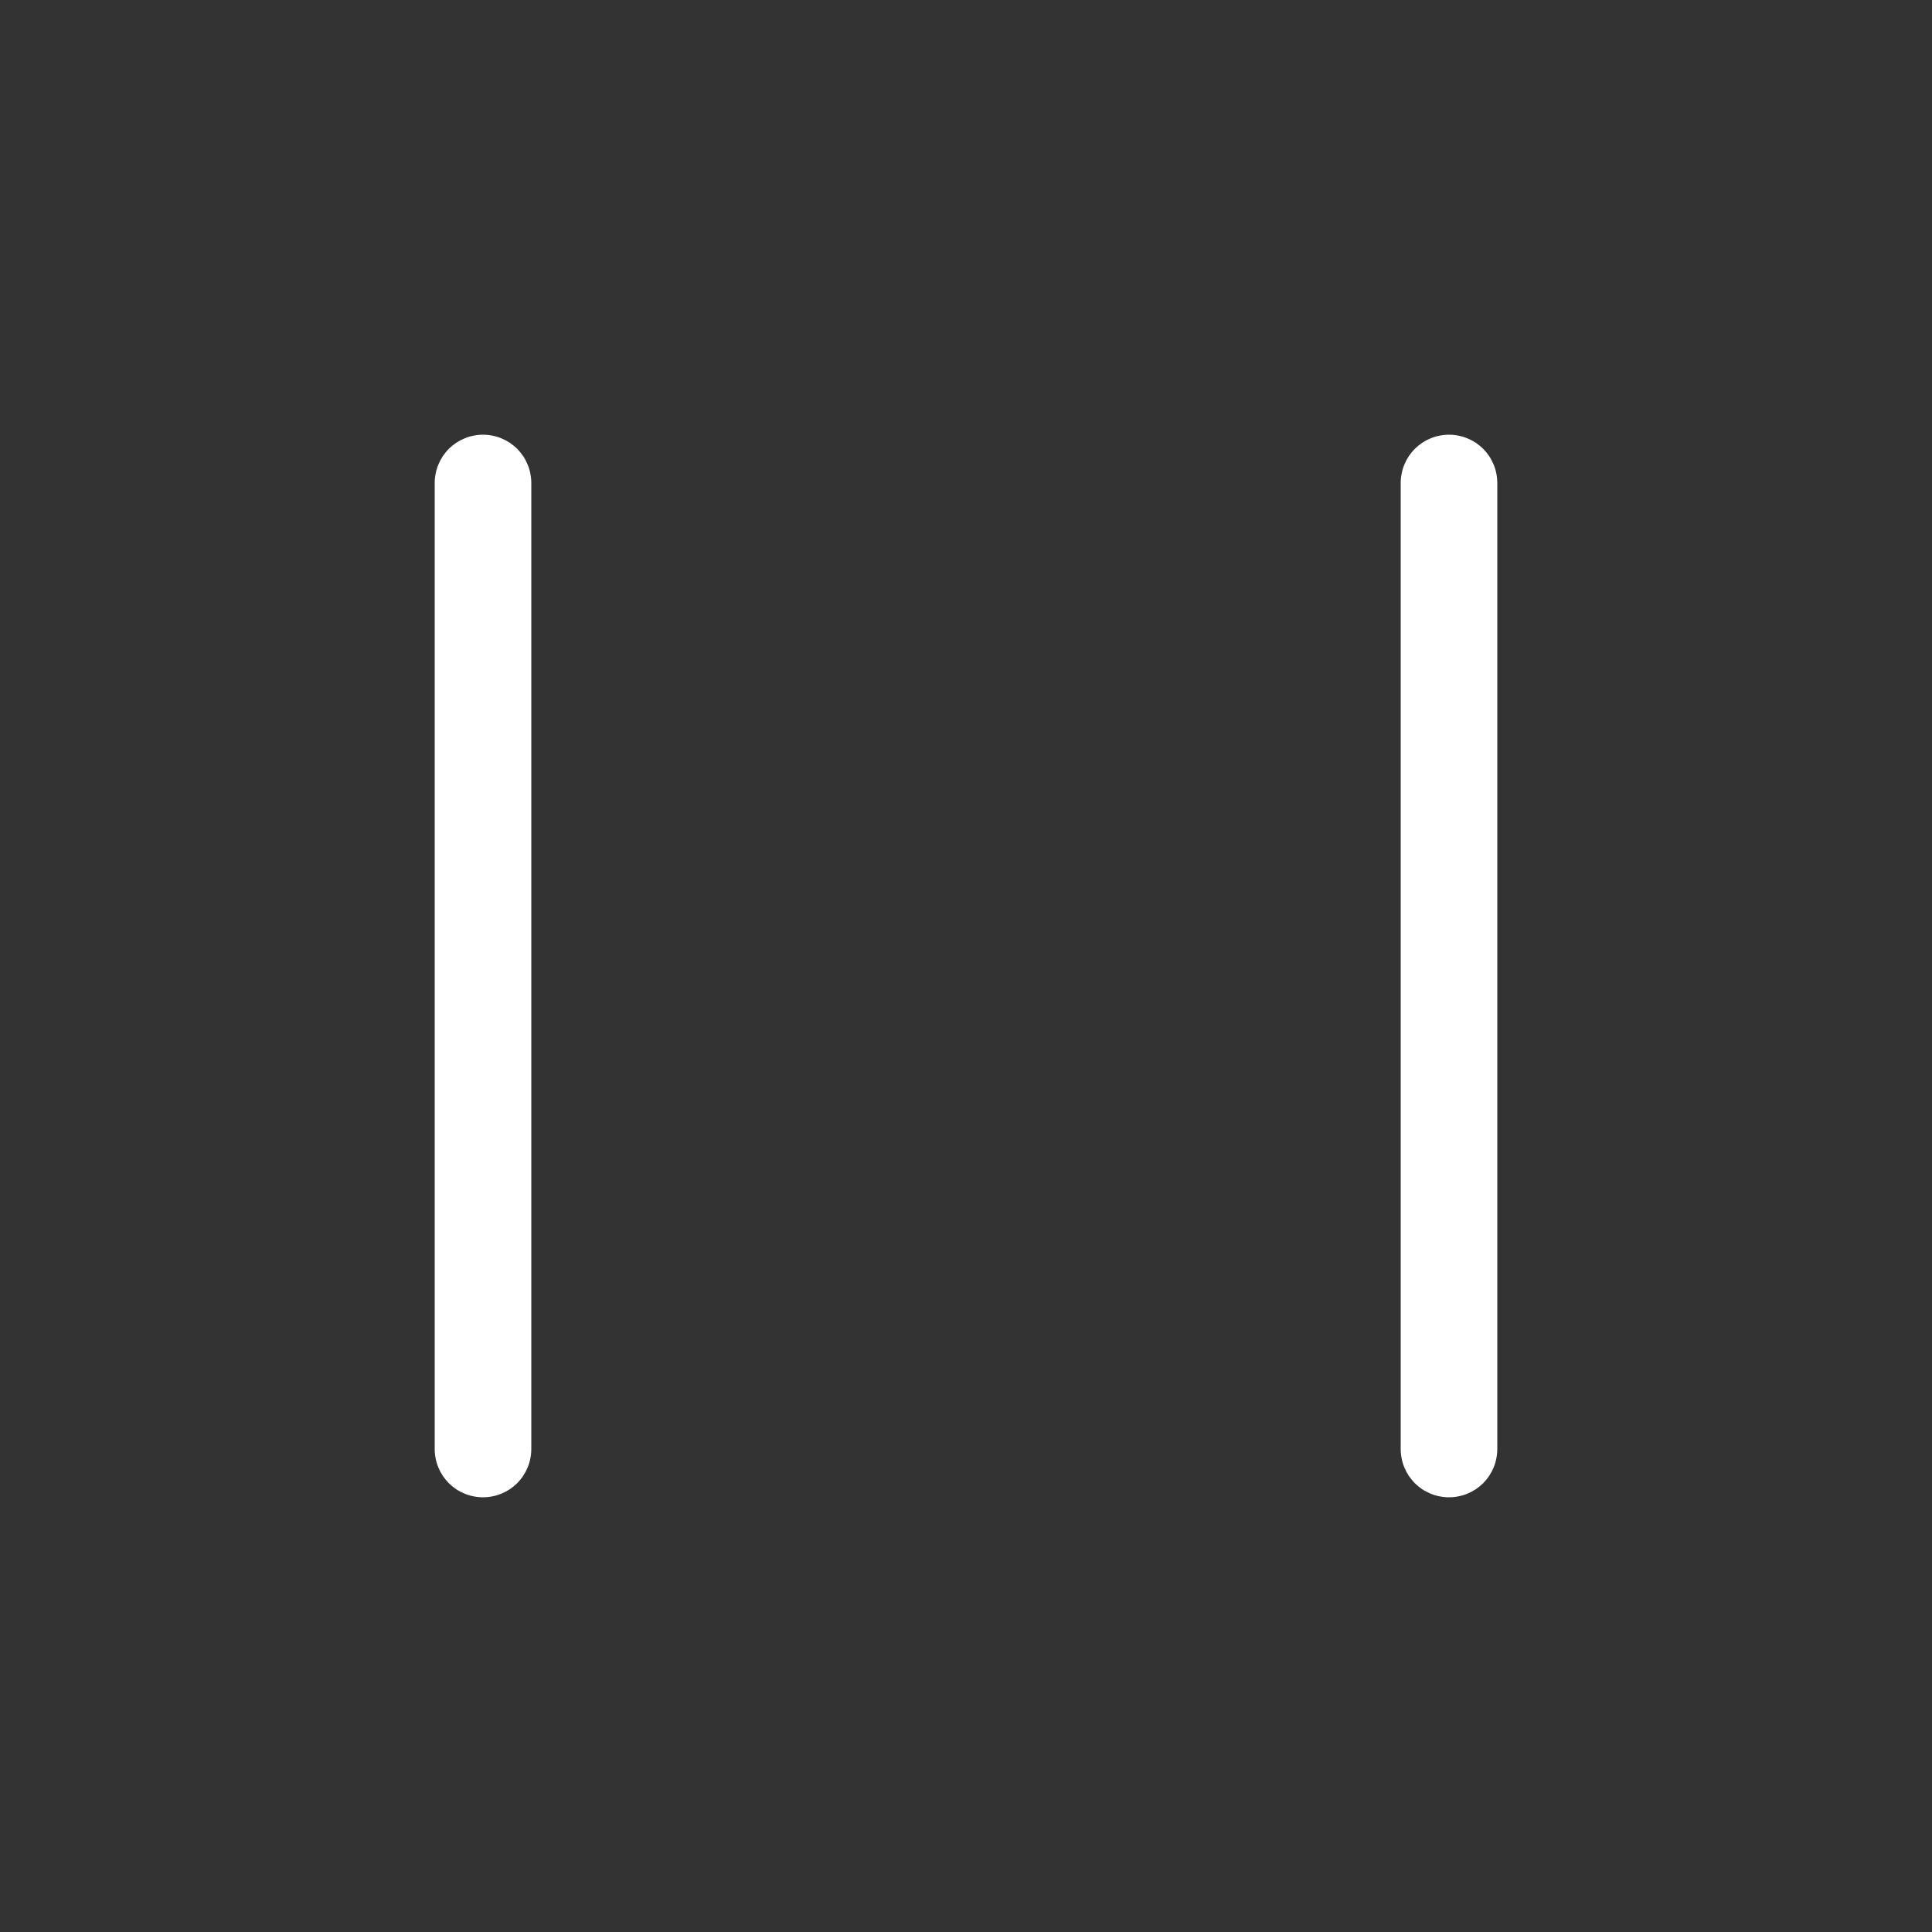 <svg xmlns="http://www.w3.org/2000/svg" fill="none" version="1.1" width="20" height="20" viewBox="0 0 20 20">
    <rect x="0" y="0" width="20" height="20" fill="#333333" stroke="none"/>
    <g>
        <g>
            <path
                d="M4.5,5Q4.5,4.951,4.51,4.902Q4.519,4.854,4.538,4.809Q4.557,4.763,4.584,4.722Q4.612,4.681,4.646,4.646Q4.681,4.612,4.722,4.584Q4.763,4.557,4.809,4.538Q4.854,4.519,4.902,4.51Q4.951,4.5,5,4.5Q5.049,4.5,5.098,4.51Q5.146,4.519,5.191,4.538Q5.237,4.557,5.278,4.584Q5.319,4.612,5.354,4.646Q5.388,4.681,5.416,4.722Q5.443,4.763,5.462,4.809Q5.481,4.854,5.49,4.902Q5.5,4.951,5.5,5L5.5,15Q5.5,15.049,5.49,15.098Q5.481,15.146,5.462,15.191Q5.443,15.237,5.416,15.278Q5.388,15.319,5.354,15.354Q5.319,15.388,5.278,15.416Q5.237,15.443,5.191,15.462Q5.146,15.481,5.098,15.49Q5.049,15.5,5,15.5Q4.951,15.5,4.902,15.49Q4.854,15.481,4.809,15.462Q4.763,15.443,4.722,15.416Q4.681,15.388,4.646,15.354Q4.612,15.319,4.584,15.278Q4.557,15.237,4.538,15.191Q4.519,15.146,4.51,15.098Q4.5,15.049,4.5,15L4.5,5Z"
                fill-rule="evenodd" fill="#FFFFFF" fill-opacity="1" />
        </g>
        <g>
            <path
                d="M14.5,5Q14.5,4.951,14.51,4.902Q14.519,4.854,14.538,4.809Q14.557,4.763,14.584,4.722Q14.612,4.681,14.646,4.646Q14.681,4.612,14.722,4.584Q14.763,4.557,14.809,4.538Q14.854,4.519,14.902,4.51Q14.951,4.5,15,4.5Q15.049,4.5,15.098,4.51Q15.146,4.519,15.191,4.538Q15.237,4.557,15.278,4.584Q15.319,4.612,15.354,4.646Q15.388,4.681,15.416,4.722Q15.443,4.763,15.462,4.809Q15.481,4.854,15.49,4.902Q15.5,4.951,15.5,5L15.5,15Q15.5,15.049,15.49,15.098Q15.481,15.146,15.462,15.191Q15.443,15.237,15.416,15.278Q15.388,15.319,15.354,15.354Q15.319,15.388,15.278,15.416Q15.237,15.443,15.191,15.462Q15.146,15.481,15.098,15.49Q15.049,15.5,15,15.5Q14.951,15.5,14.902,15.49Q14.854,15.481,14.809,15.462Q14.763,15.443,14.722,15.416Q14.681,15.388,14.646,15.354Q14.612,15.319,14.584,15.278Q14.557,15.237,14.538,15.191Q14.519,15.146,14.51,15.098Q14.5,15.049,14.5,15L14.5,5Z"
                fill-rule="evenodd" fill="#FFFFFF" fill-opacity="1" />
        </g>
    </g>
</svg>
